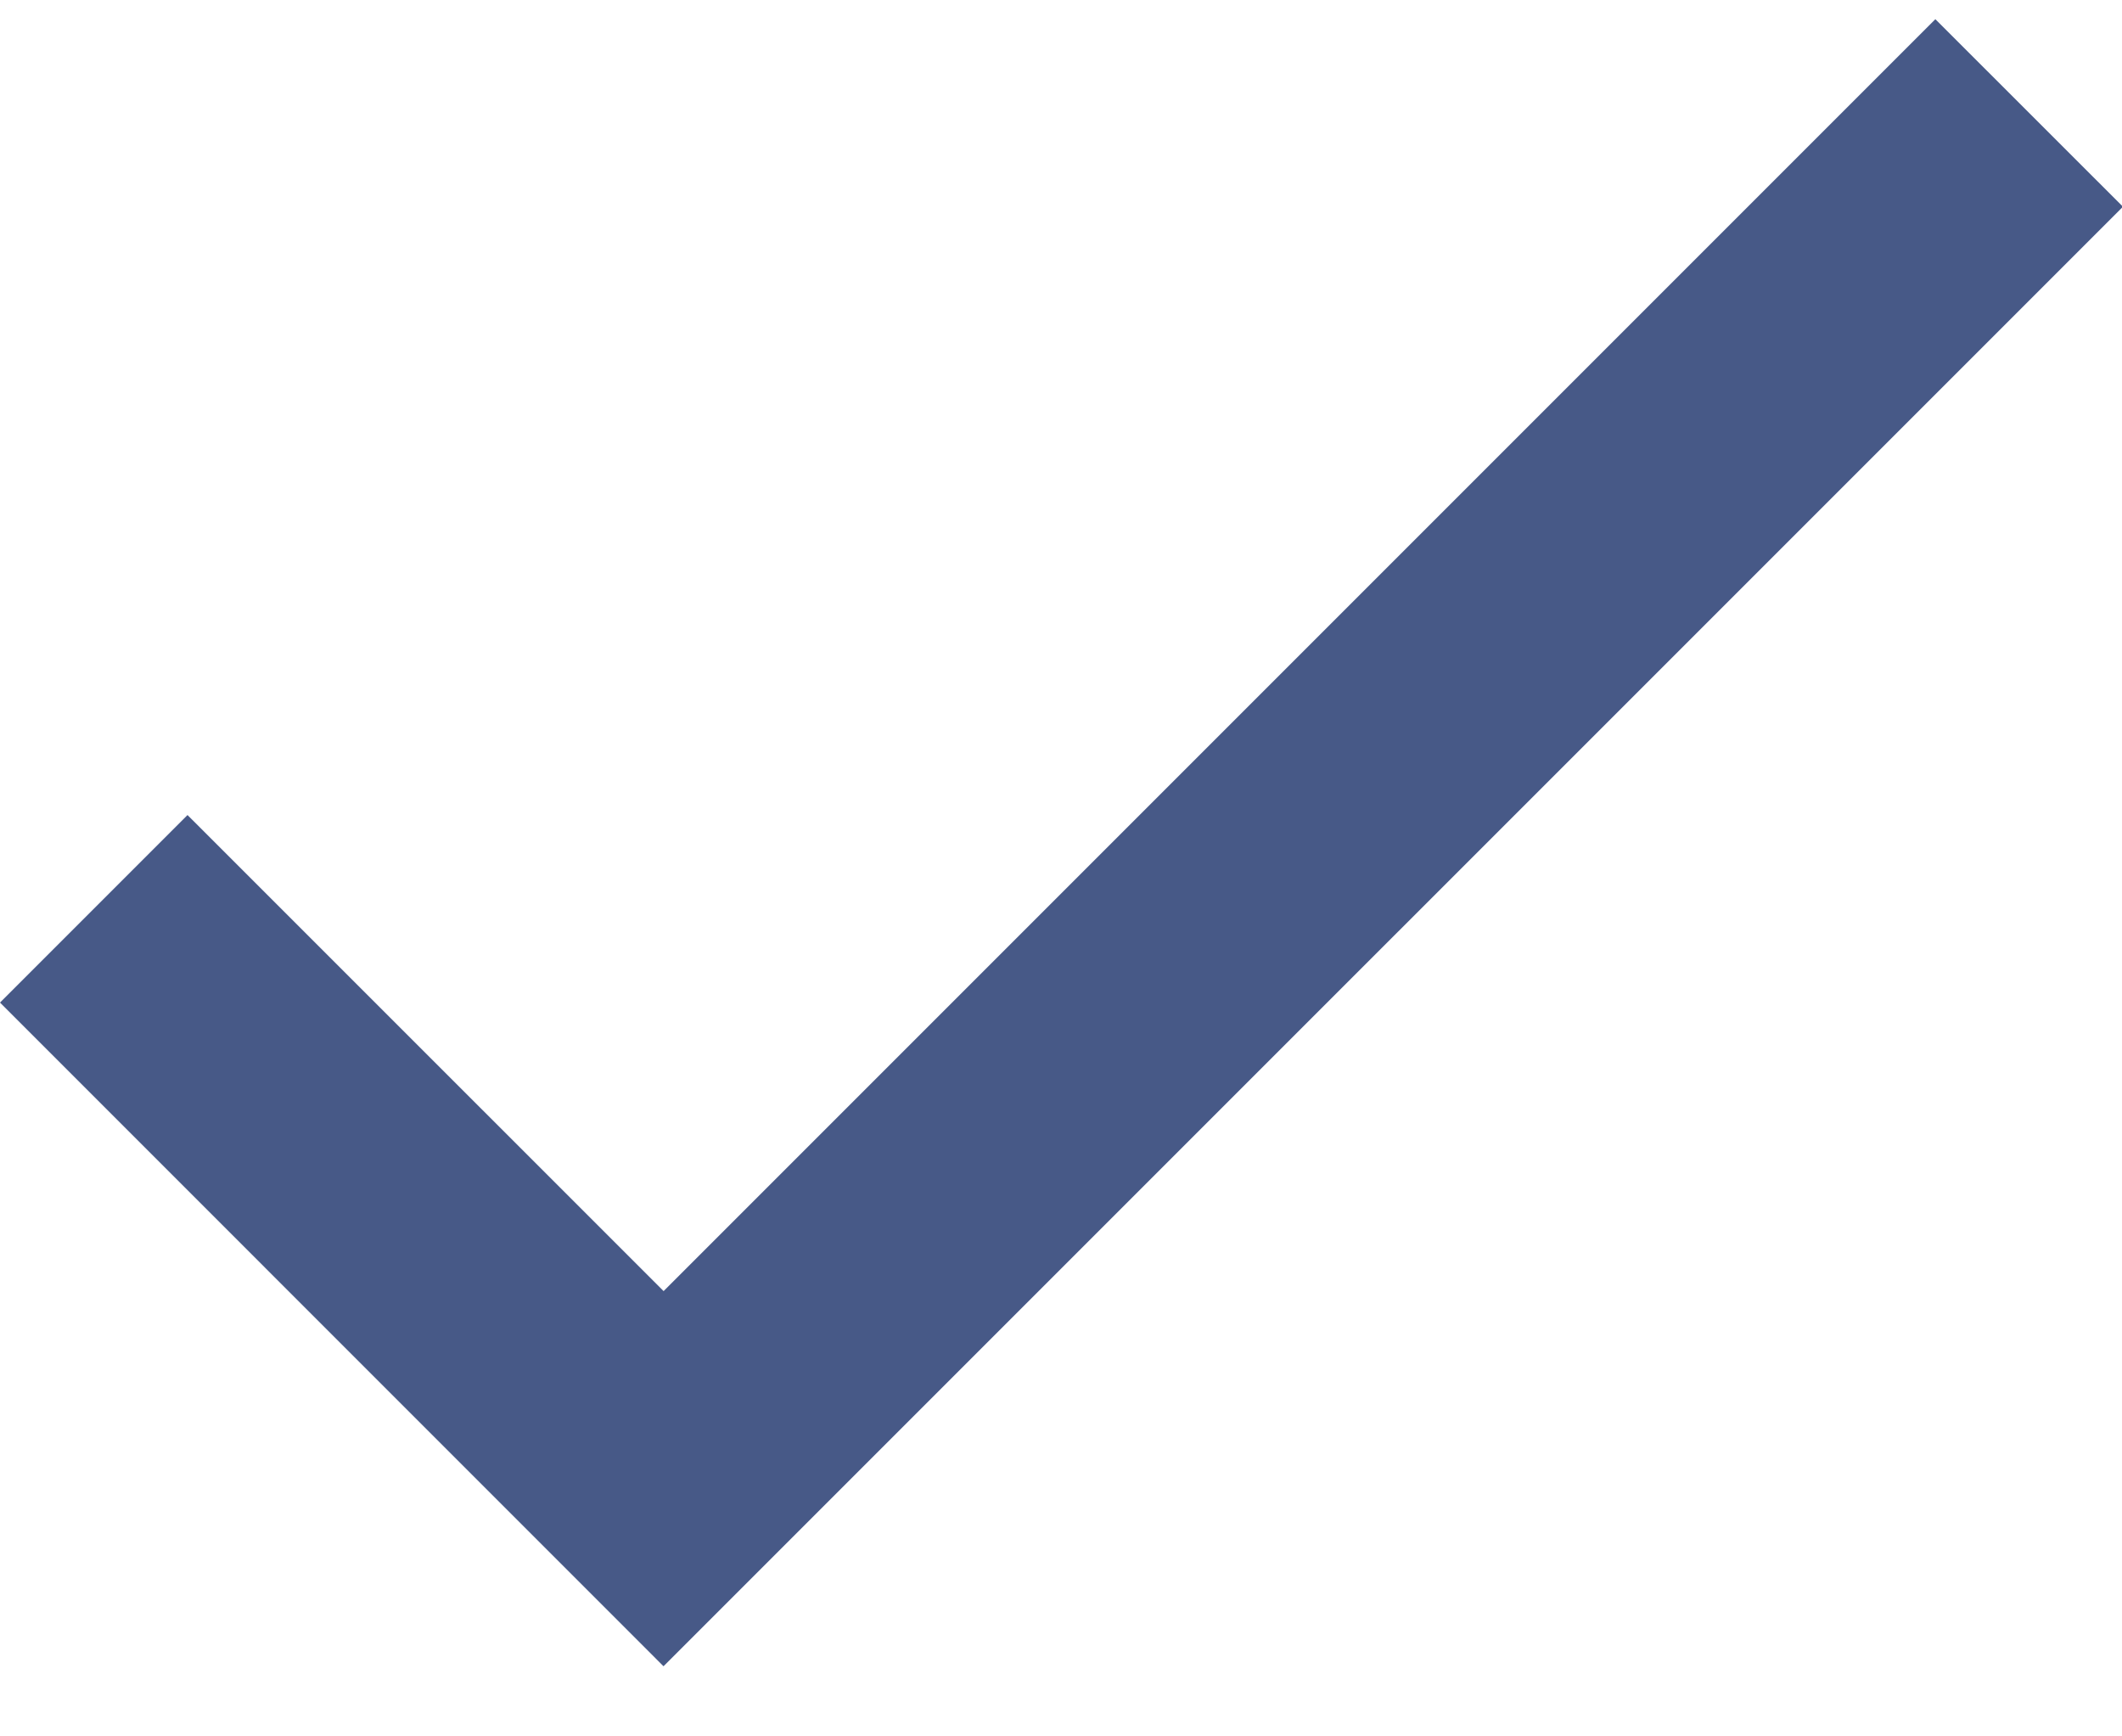 <svg width="22" height="18" viewBox="0 0 22 18" fill="none" xmlns="http://www.w3.org/2000/svg">
<path d="M0 10.393L1.944 8.449L6.88 13.384L20.065 0.199L22.01 2.143L6.879 17.273L0 10.393Z" fill="#475987"/>
</svg>
